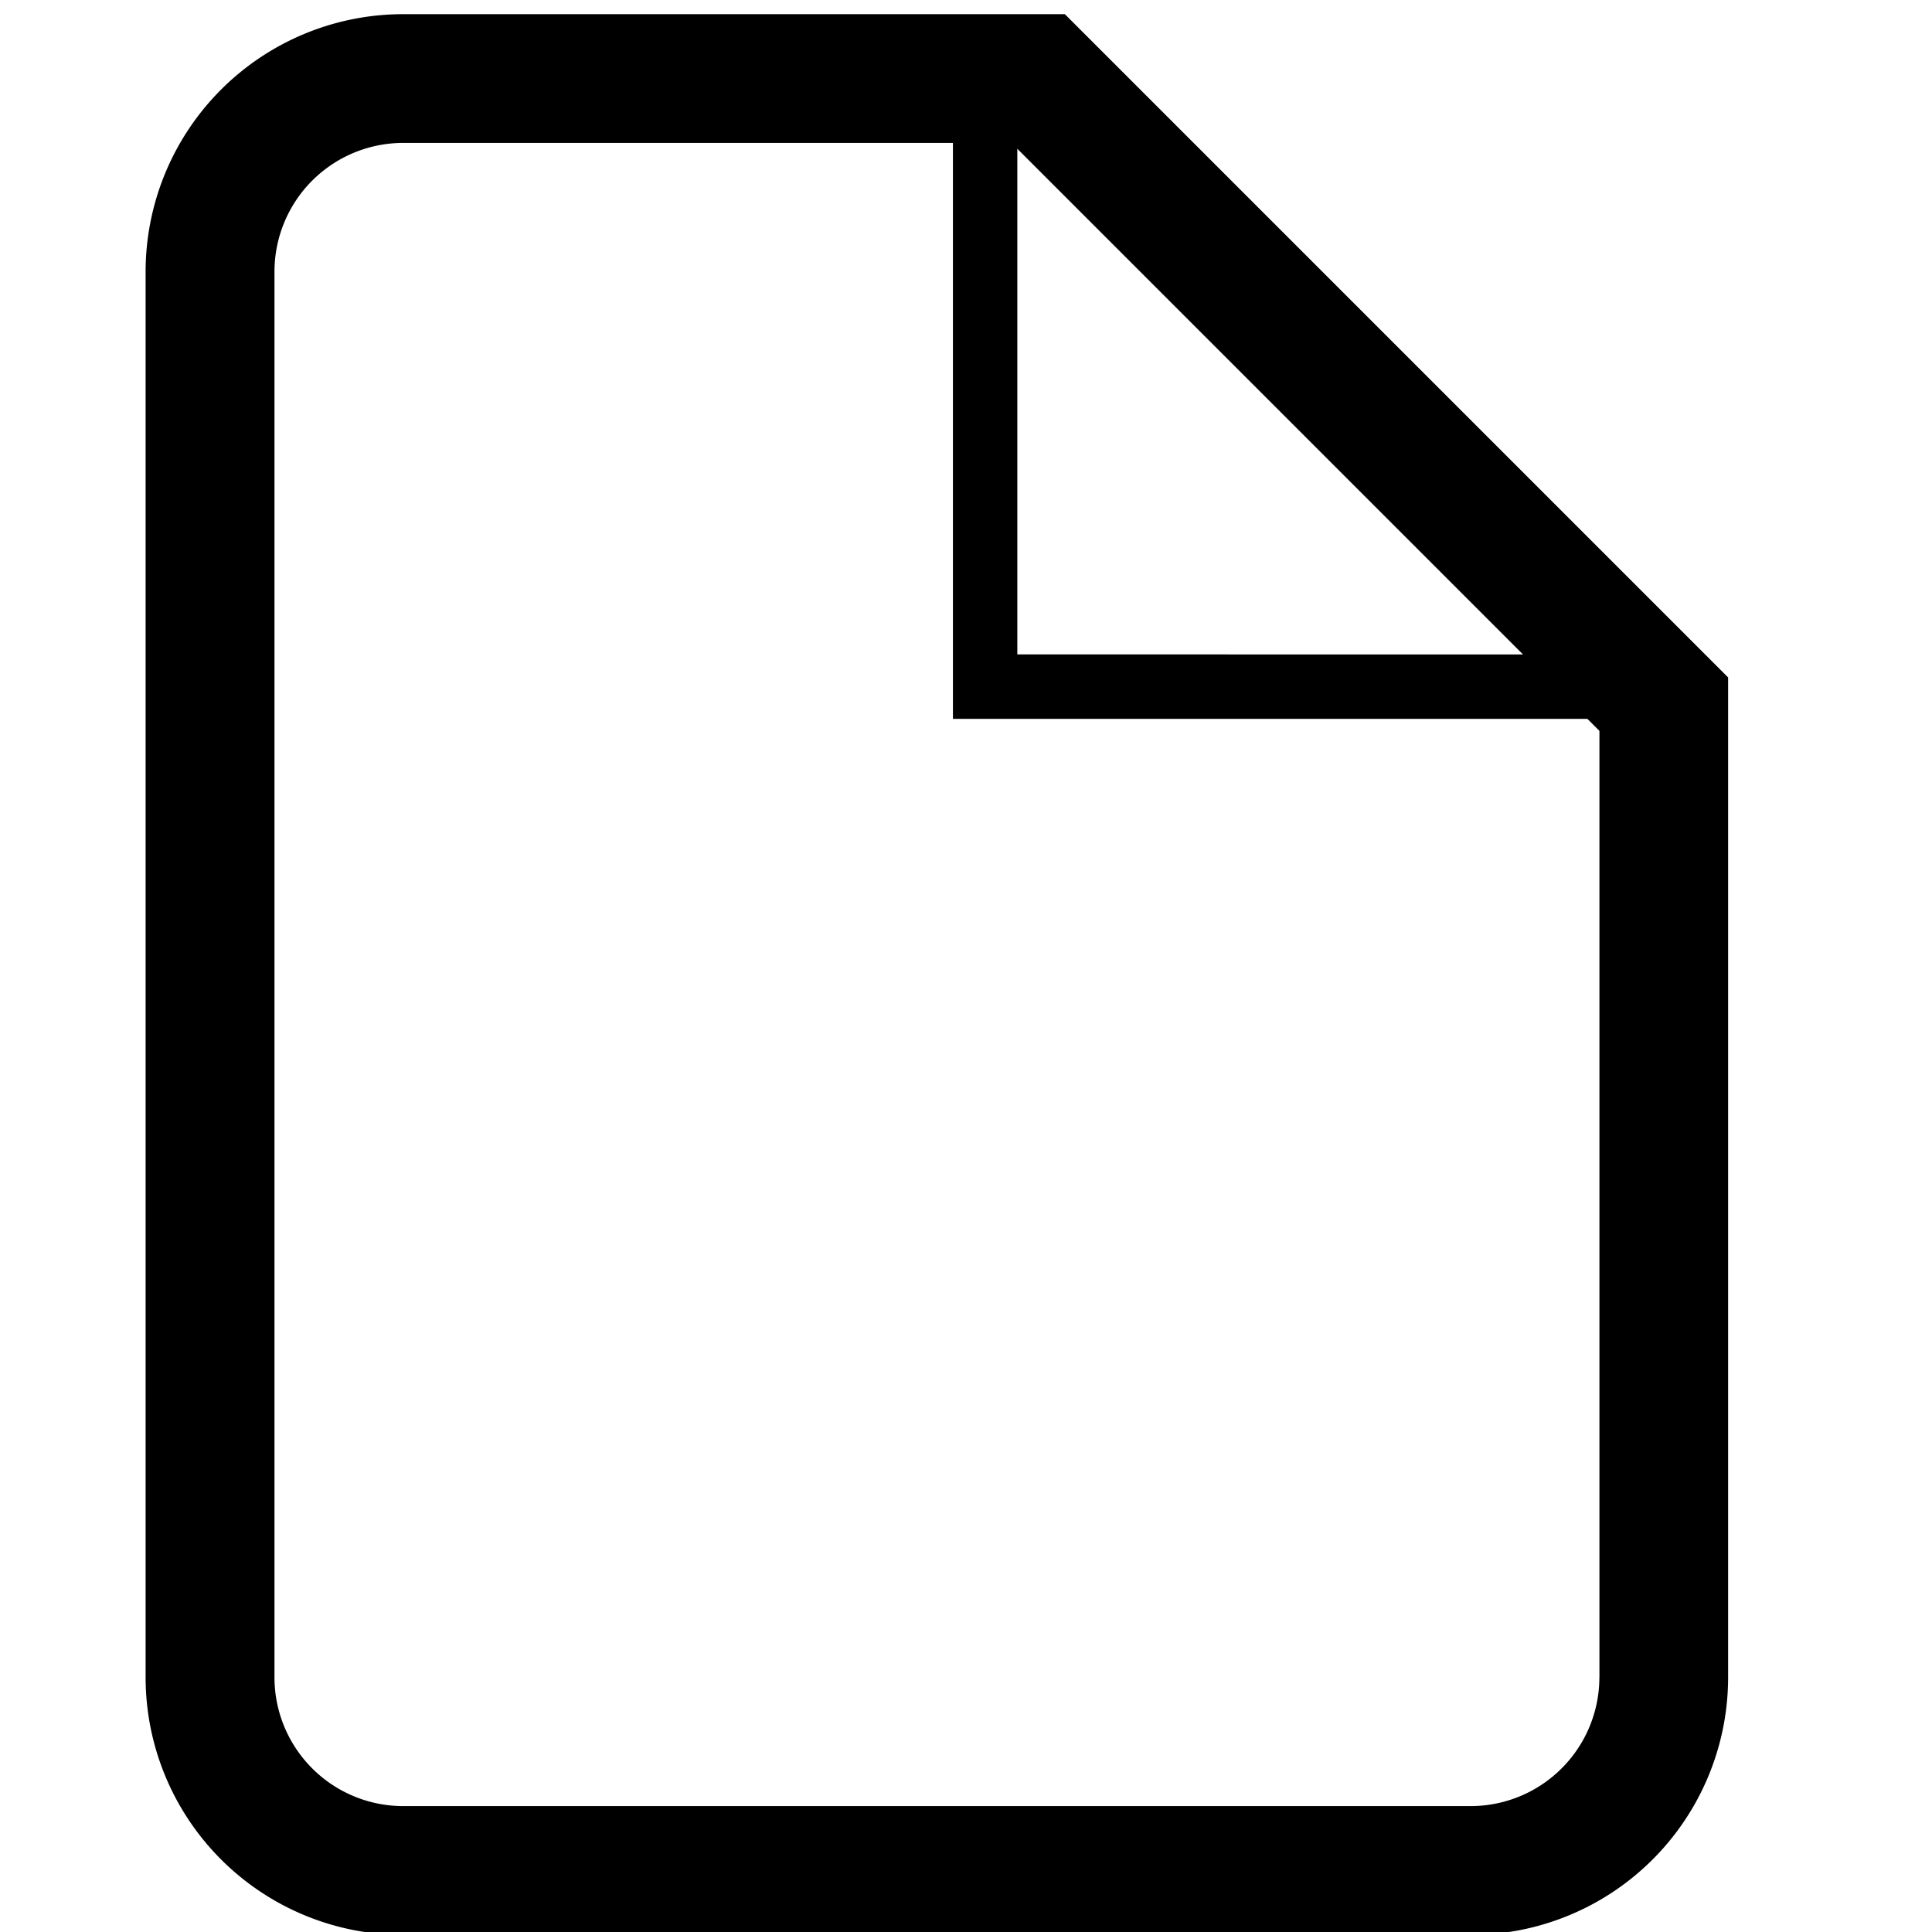 <svg viewBox="0 0 30 30" xmlns="http://www.w3.org/2000/svg"><path d="M26.835 10.52L16.535.22H6.261a4 4 0 0 0-4 4v21.825a4 4 0 0 0 4 4h16.573a4 4 0 0 0 4-4V10.52zm-2 15.525a2 2 0 0 1-2 2H6.262a2 2 0 0 1-2-2V4.219a2 2 0 0 1 2-2h9.444l9.13 9.13v14.696z"/><path d="M15.797 10.162V1.031h-1v10.131H25.59v-1z"/></svg>